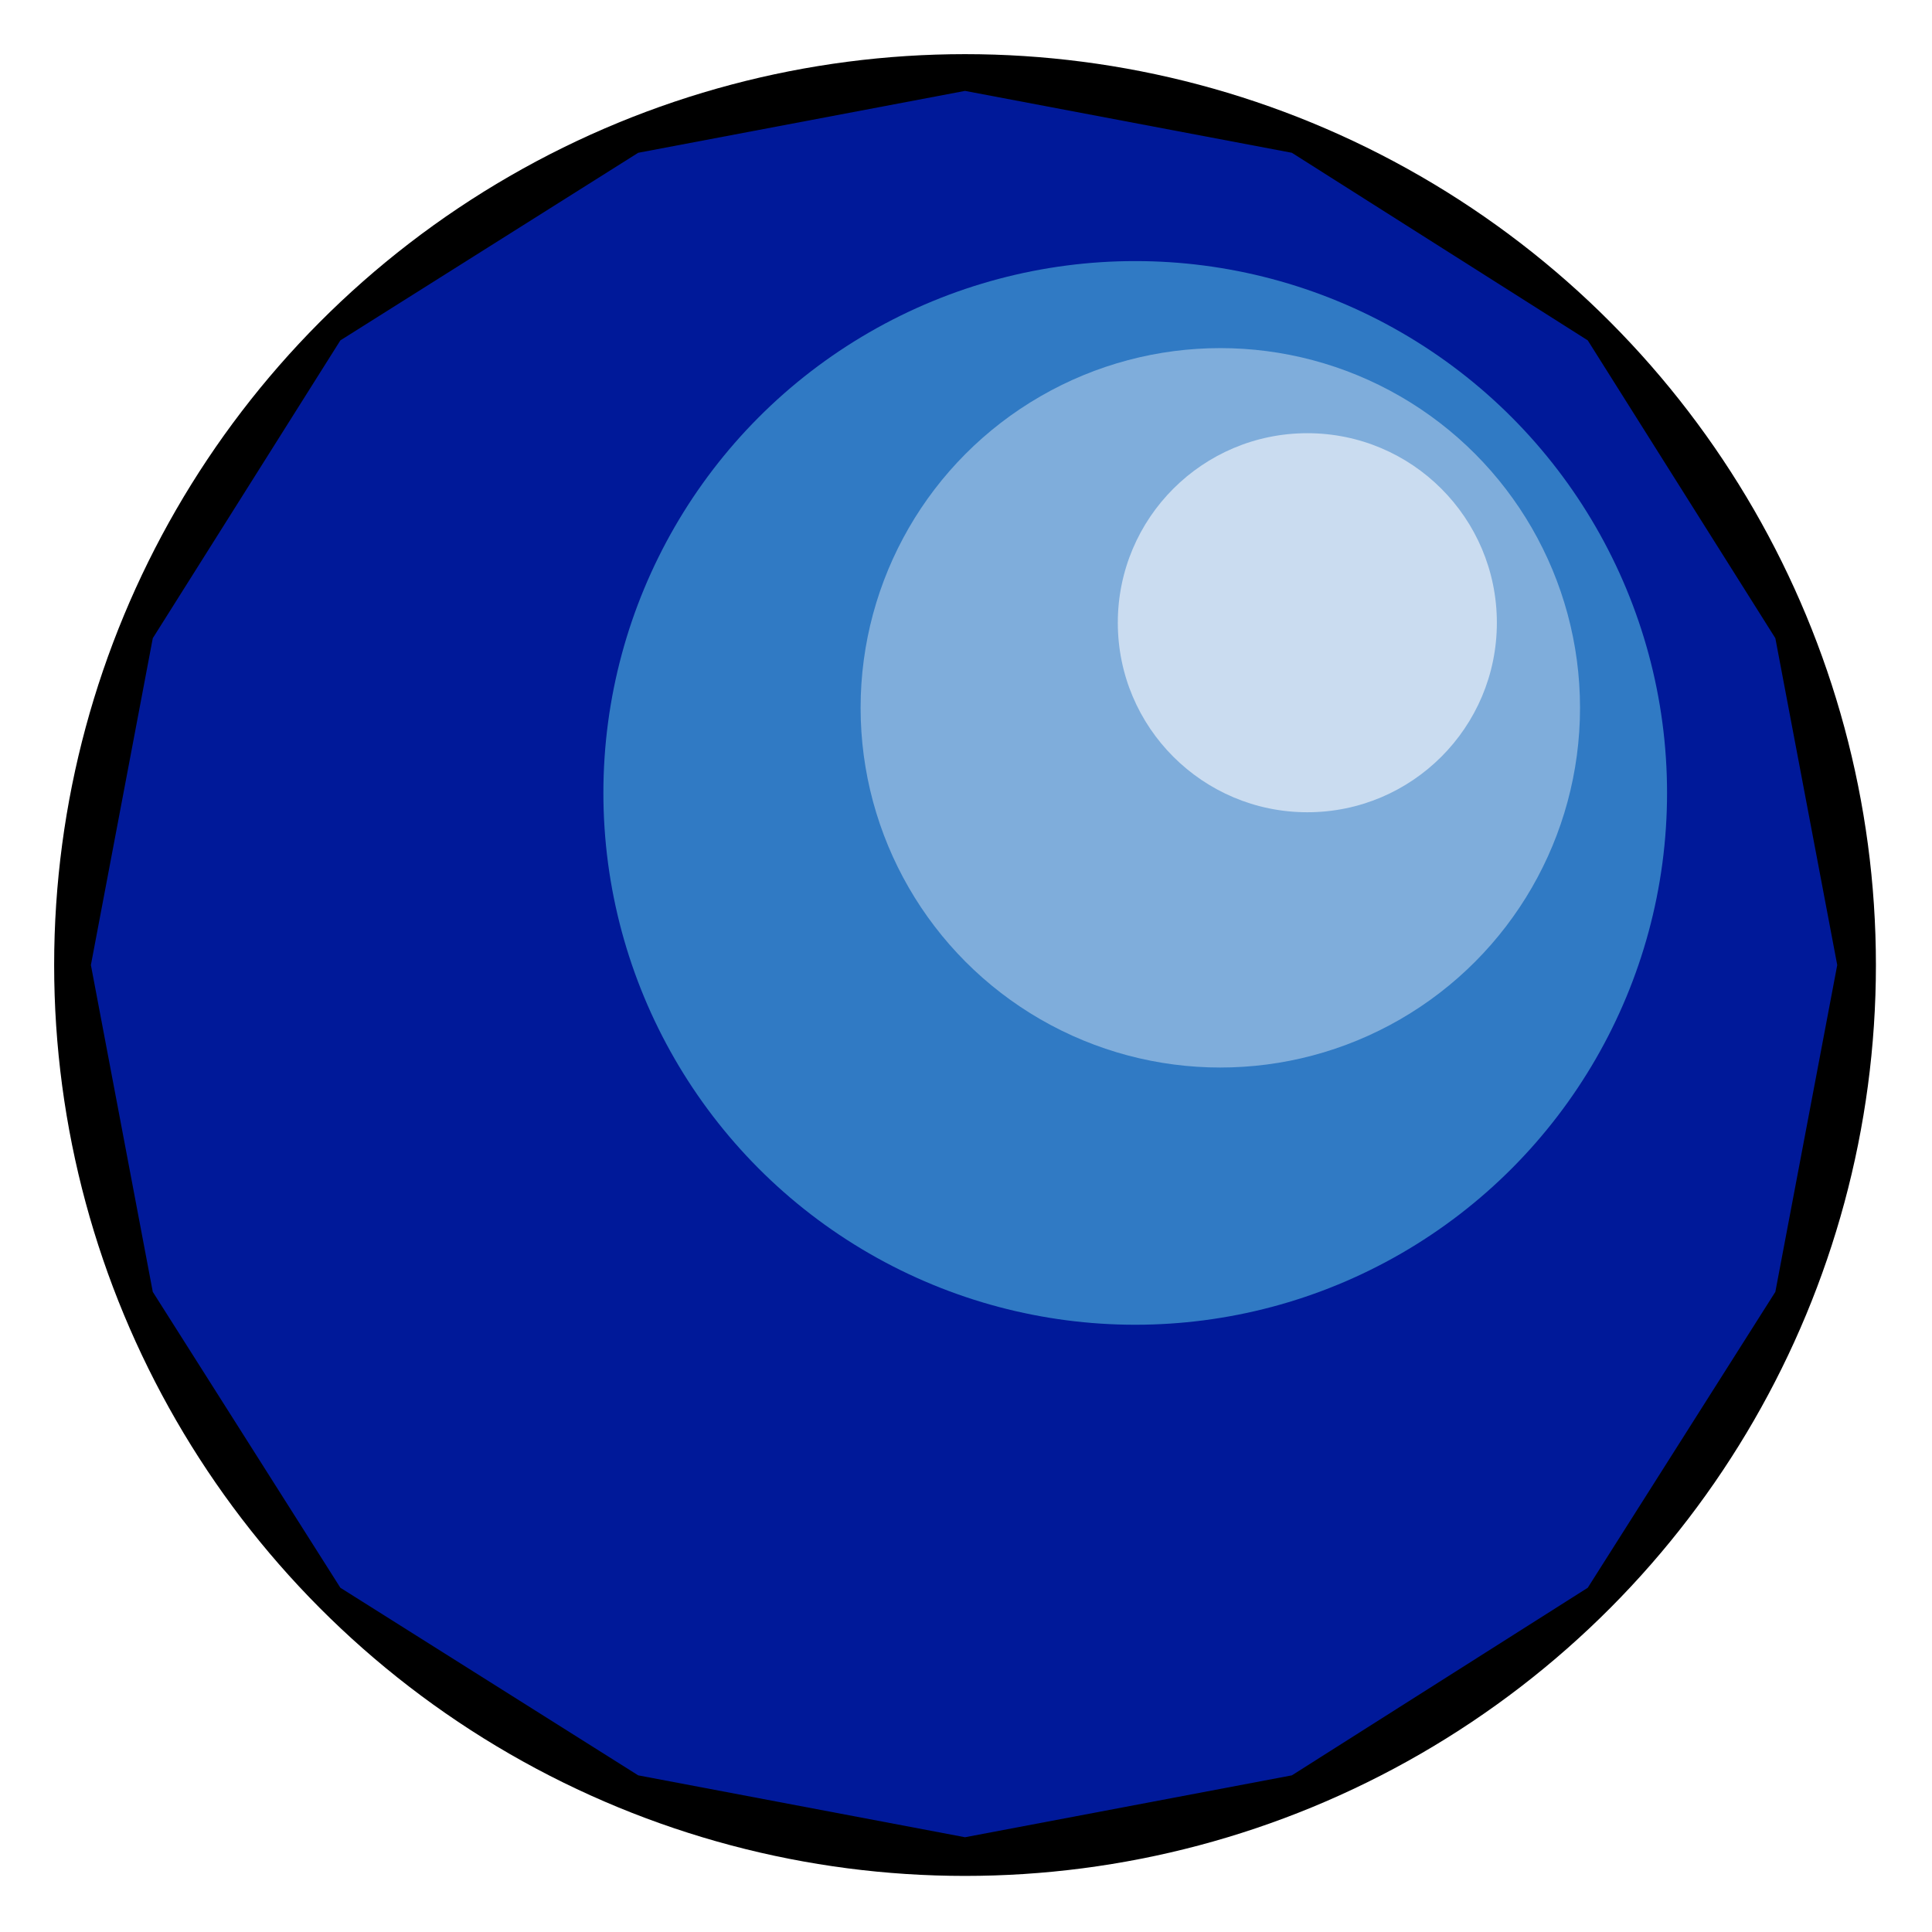<?xml version="1.0" encoding="utf-8" standalone="no"?><!DOCTYPE svg PUBLIC "-//W3C//DTD SVG 1.1//EN" "http://www.w3.org/Graphics/SVG/1.1/DTD/svg11-flat-20030114.dtd"><svg width="999" height="999" version="1.1" xmlns="http://www.w3.org/2000/svg" xmlns:xlink="http://www.w3.org/1999/xlink">

<circle style="fill:#000" cx="499" cy="499" r="471" />
<path style="fill:#001999" d="M950,499 l-32,-169 -97,-154 -153,-97 -169,-32 -169,32 -154,97 -97,154 -32,169 32,169 97,153 154,97 169,32 169,-32 153,-97 97,-153 32,-169z" />
<circle style="fill:#307ac4" cx="587" cy="410" r="275" />
<circle style="fill:#7faddb" cx="631" cy="366" r="186" />
<circle style="fill:#cadcf0" cx="676" cy="322" r="98" />

</svg>
